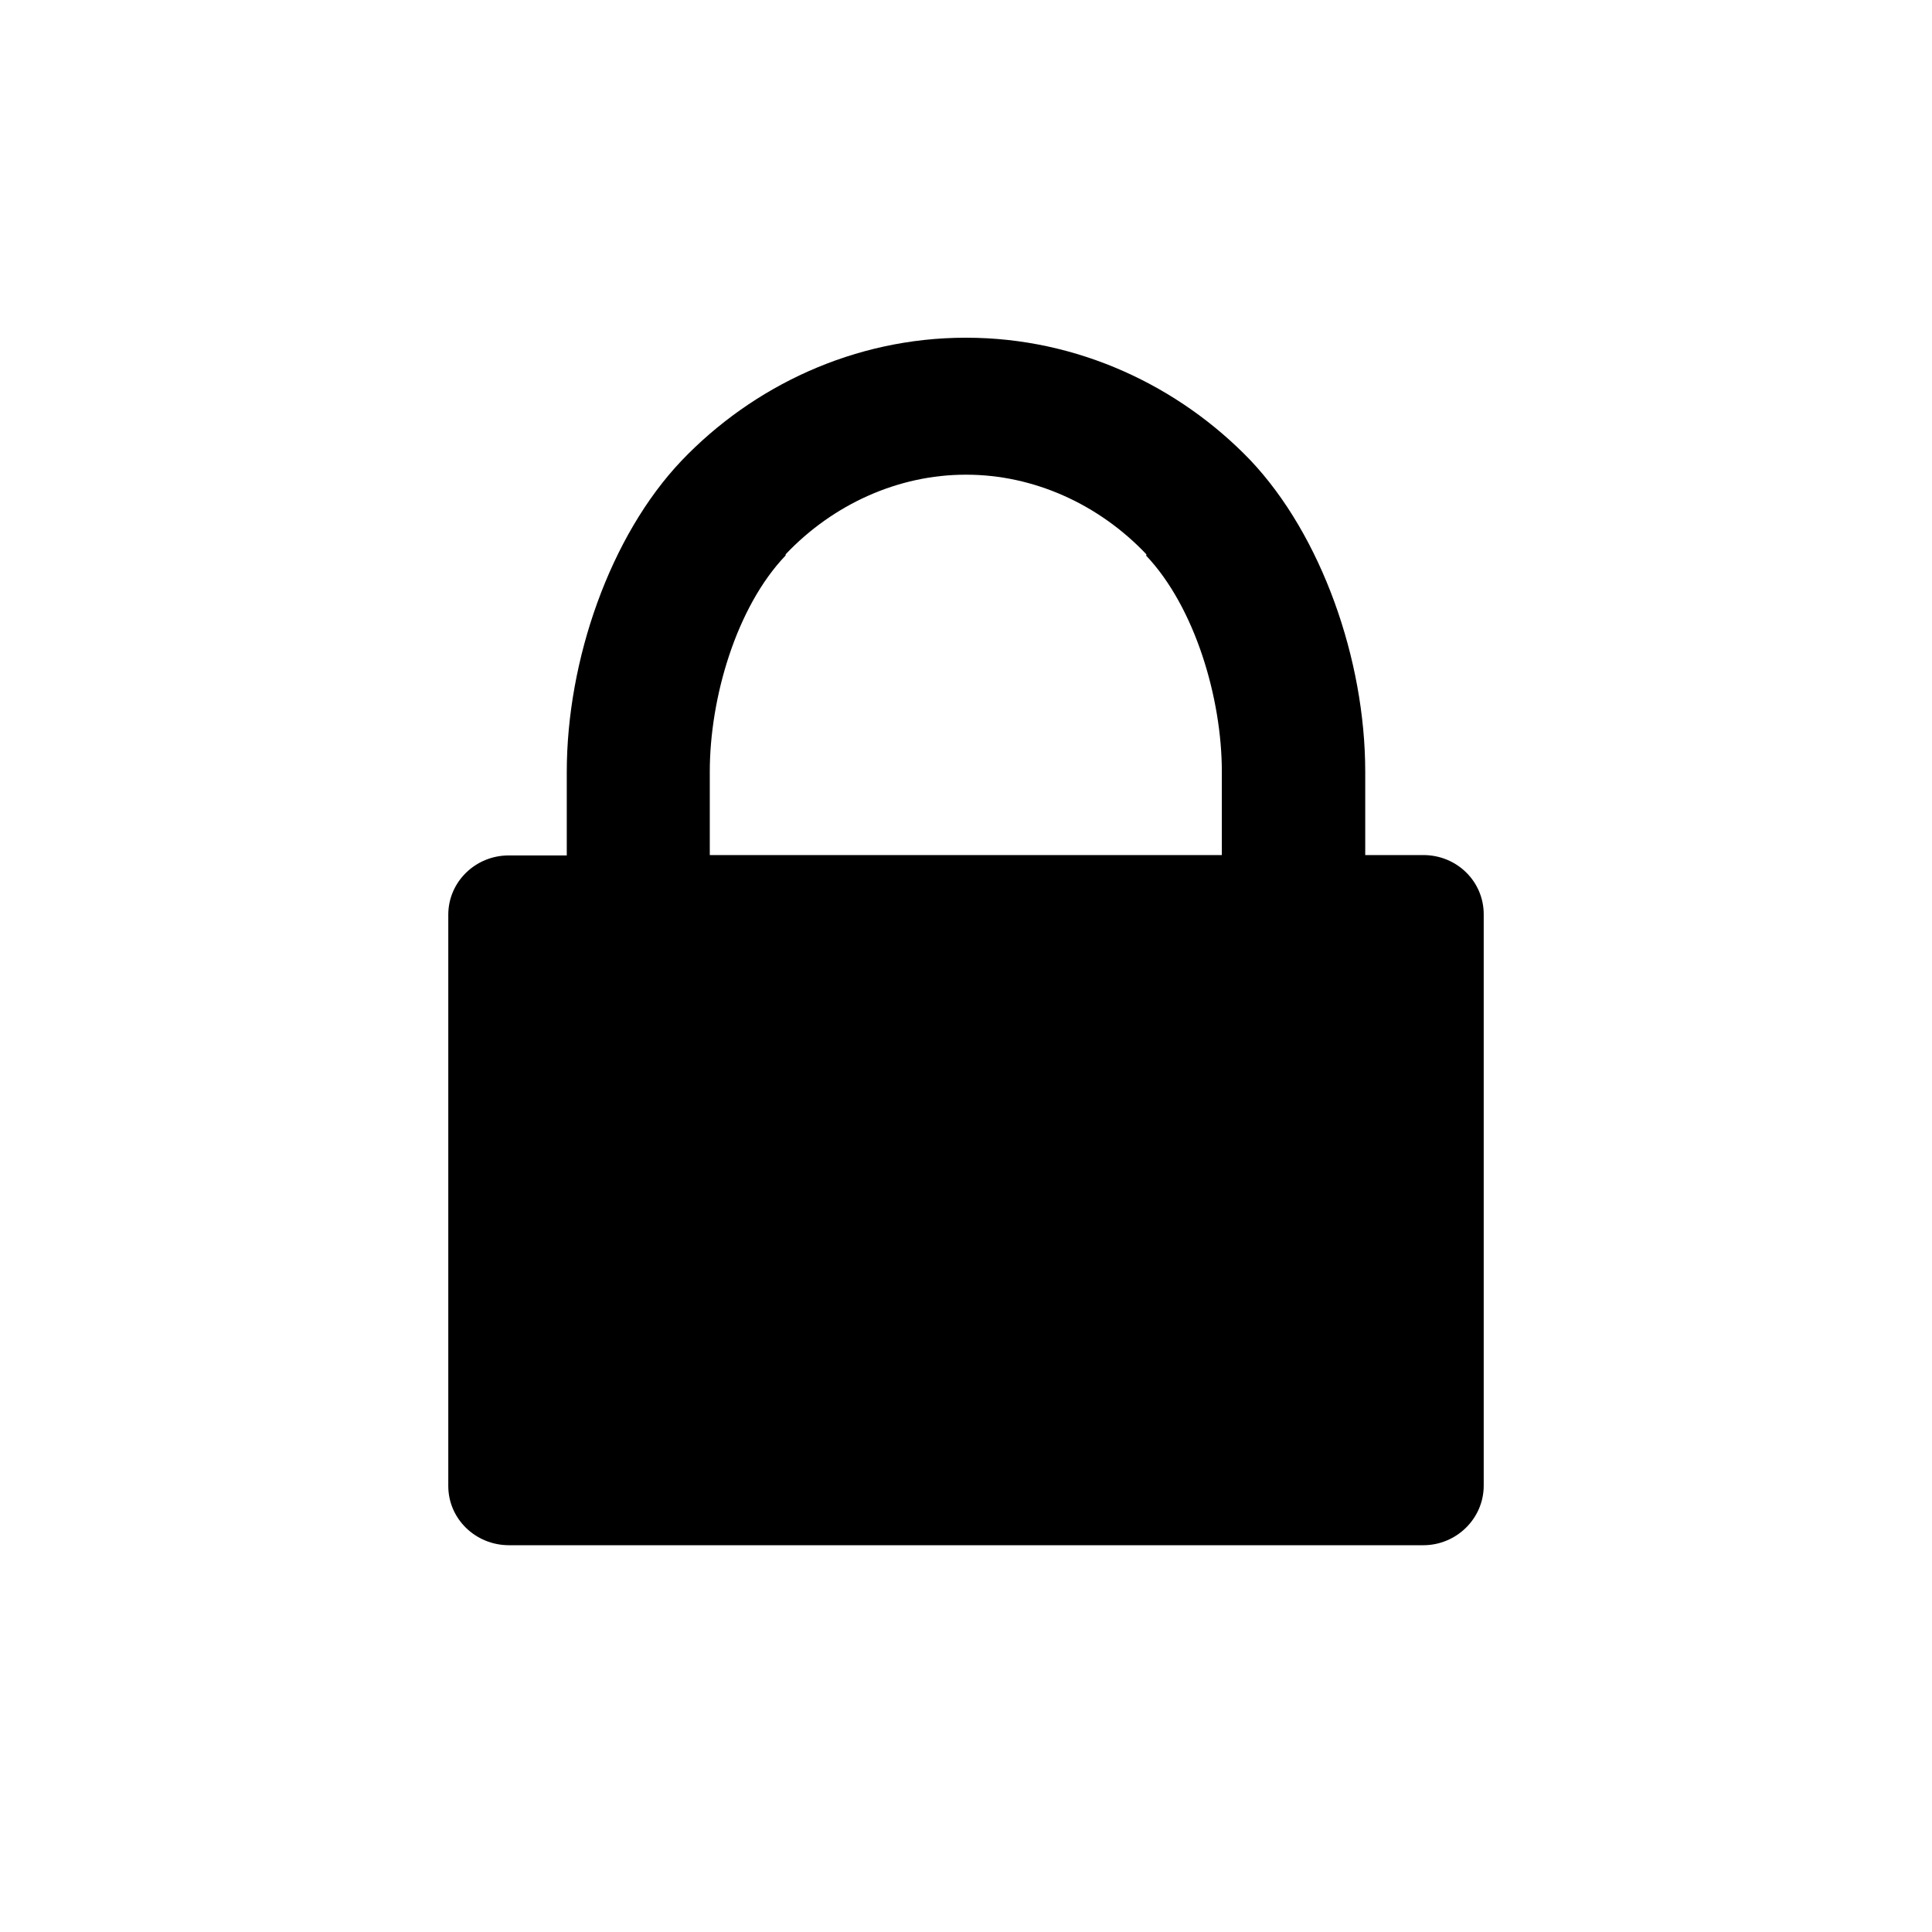 <?xml version="1.0" encoding="UTF-8"?>
<svg width="512px" height="512px" viewBox="0 0 512 512" version="1.1" xmlns="http://www.w3.org/2000/svg" xmlns:xlink="http://www.w3.org/1999/xlink">
    <!-- Generator: Sketch 62 (91390) - https://sketch.com -->
    <title>locked</title>
    <desc>Created with Sketch.</desc>
    <g id="locked" stroke="none" stroke-width="1" fill="none" fill-rule="evenodd">
        <path d="M134.9,409.5 L377.2,409.5 C385.9,409.5 393.2,402.5 393.2,393.7 L393.2,242.3 C393.2,233.6 386.1,226.6 377.2,226.6 L361.8,226.6 L361.8,204.5 C361.8,174.8 350.2,141.9 331.4,122 C312.5,102.3 285.6,89.5 256.1,89.5 L255.9,89.5 C226.4,89.5 199.5,102.3 180.6,122.1 C161.7,142 150.2,174.9 150.2,204.6 L150.2,226.7 L134.8,226.7 C126,226.7 118.8,233.7 118.8,242.4 L118.8,393.8 C118.8,402.5 126,409.5 134.9,409.5 L134.9,409.5 Z M188.1,204.5 C188.1,185 195.1,160.9 208.2,147.2 L208.2,146.9 C220.8,133.6 238.1,125.8 255.9,125.8 L256.1,125.8 C273.9,125.8 291.2,133.6 303.8,146.9 L303.8,147.1 L303.7,147.2 C316.7,160.9 323.8,185.1 323.8,204.5 L323.8,226.6 L188.1,226.6 L188.1,204.5 Z" id="Shape" fill="#000000" fill-rule="nonzero"></path>
    </g>
</svg>